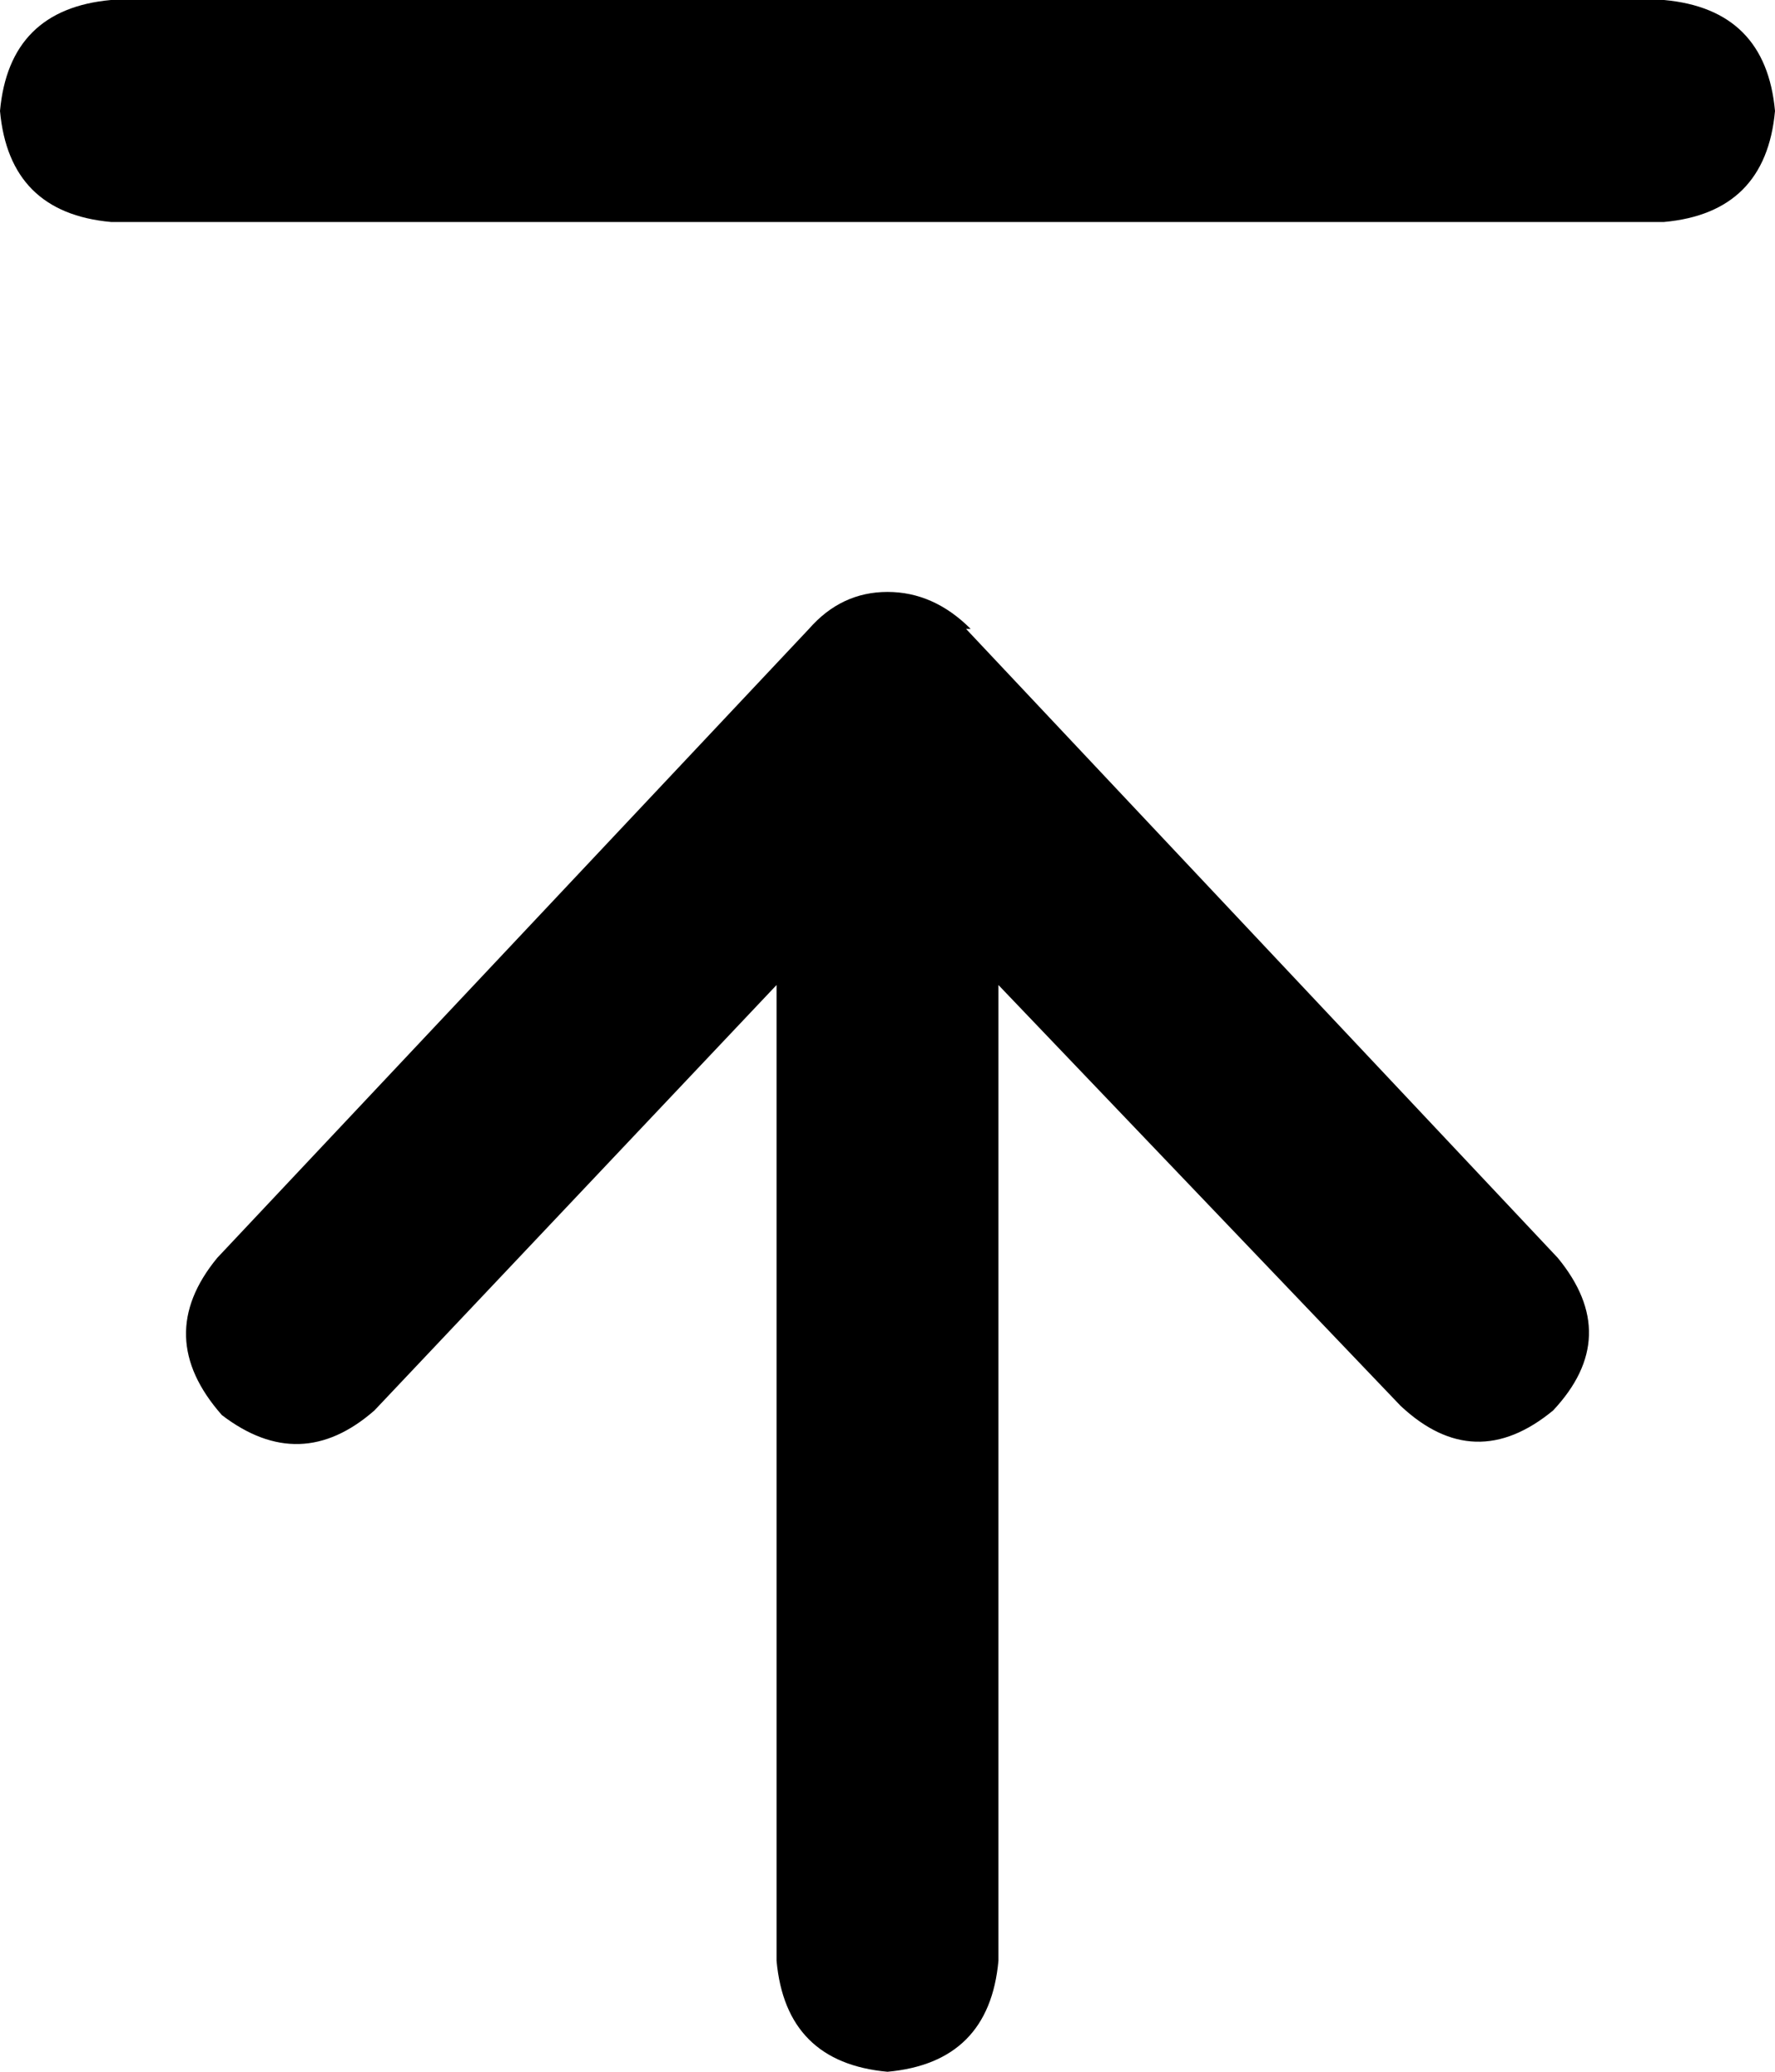 <svg viewBox="0 0 384 448">
  <path
    d="M 24 0 Q 2 2 0 24 Q 2 46 24 48 L 360 48 Q 382 46 384 24 Q 382 2 360 0 L 24 0 L 24 0 Z M 210 136 Q 202 128 192 128 Q 182 128 175 136 L 47 272 Q 33 289 48 306 Q 65 319 81 305 L 168 213 L 168 296 L 168 424 Q 170 446 192 448 Q 214 446 216 424 L 216 296 L 216 213 L 303 304 Q 319 319 336 305 Q 351 289 337 272 L 209 136 L 210 136 Z"
  />
</svg>